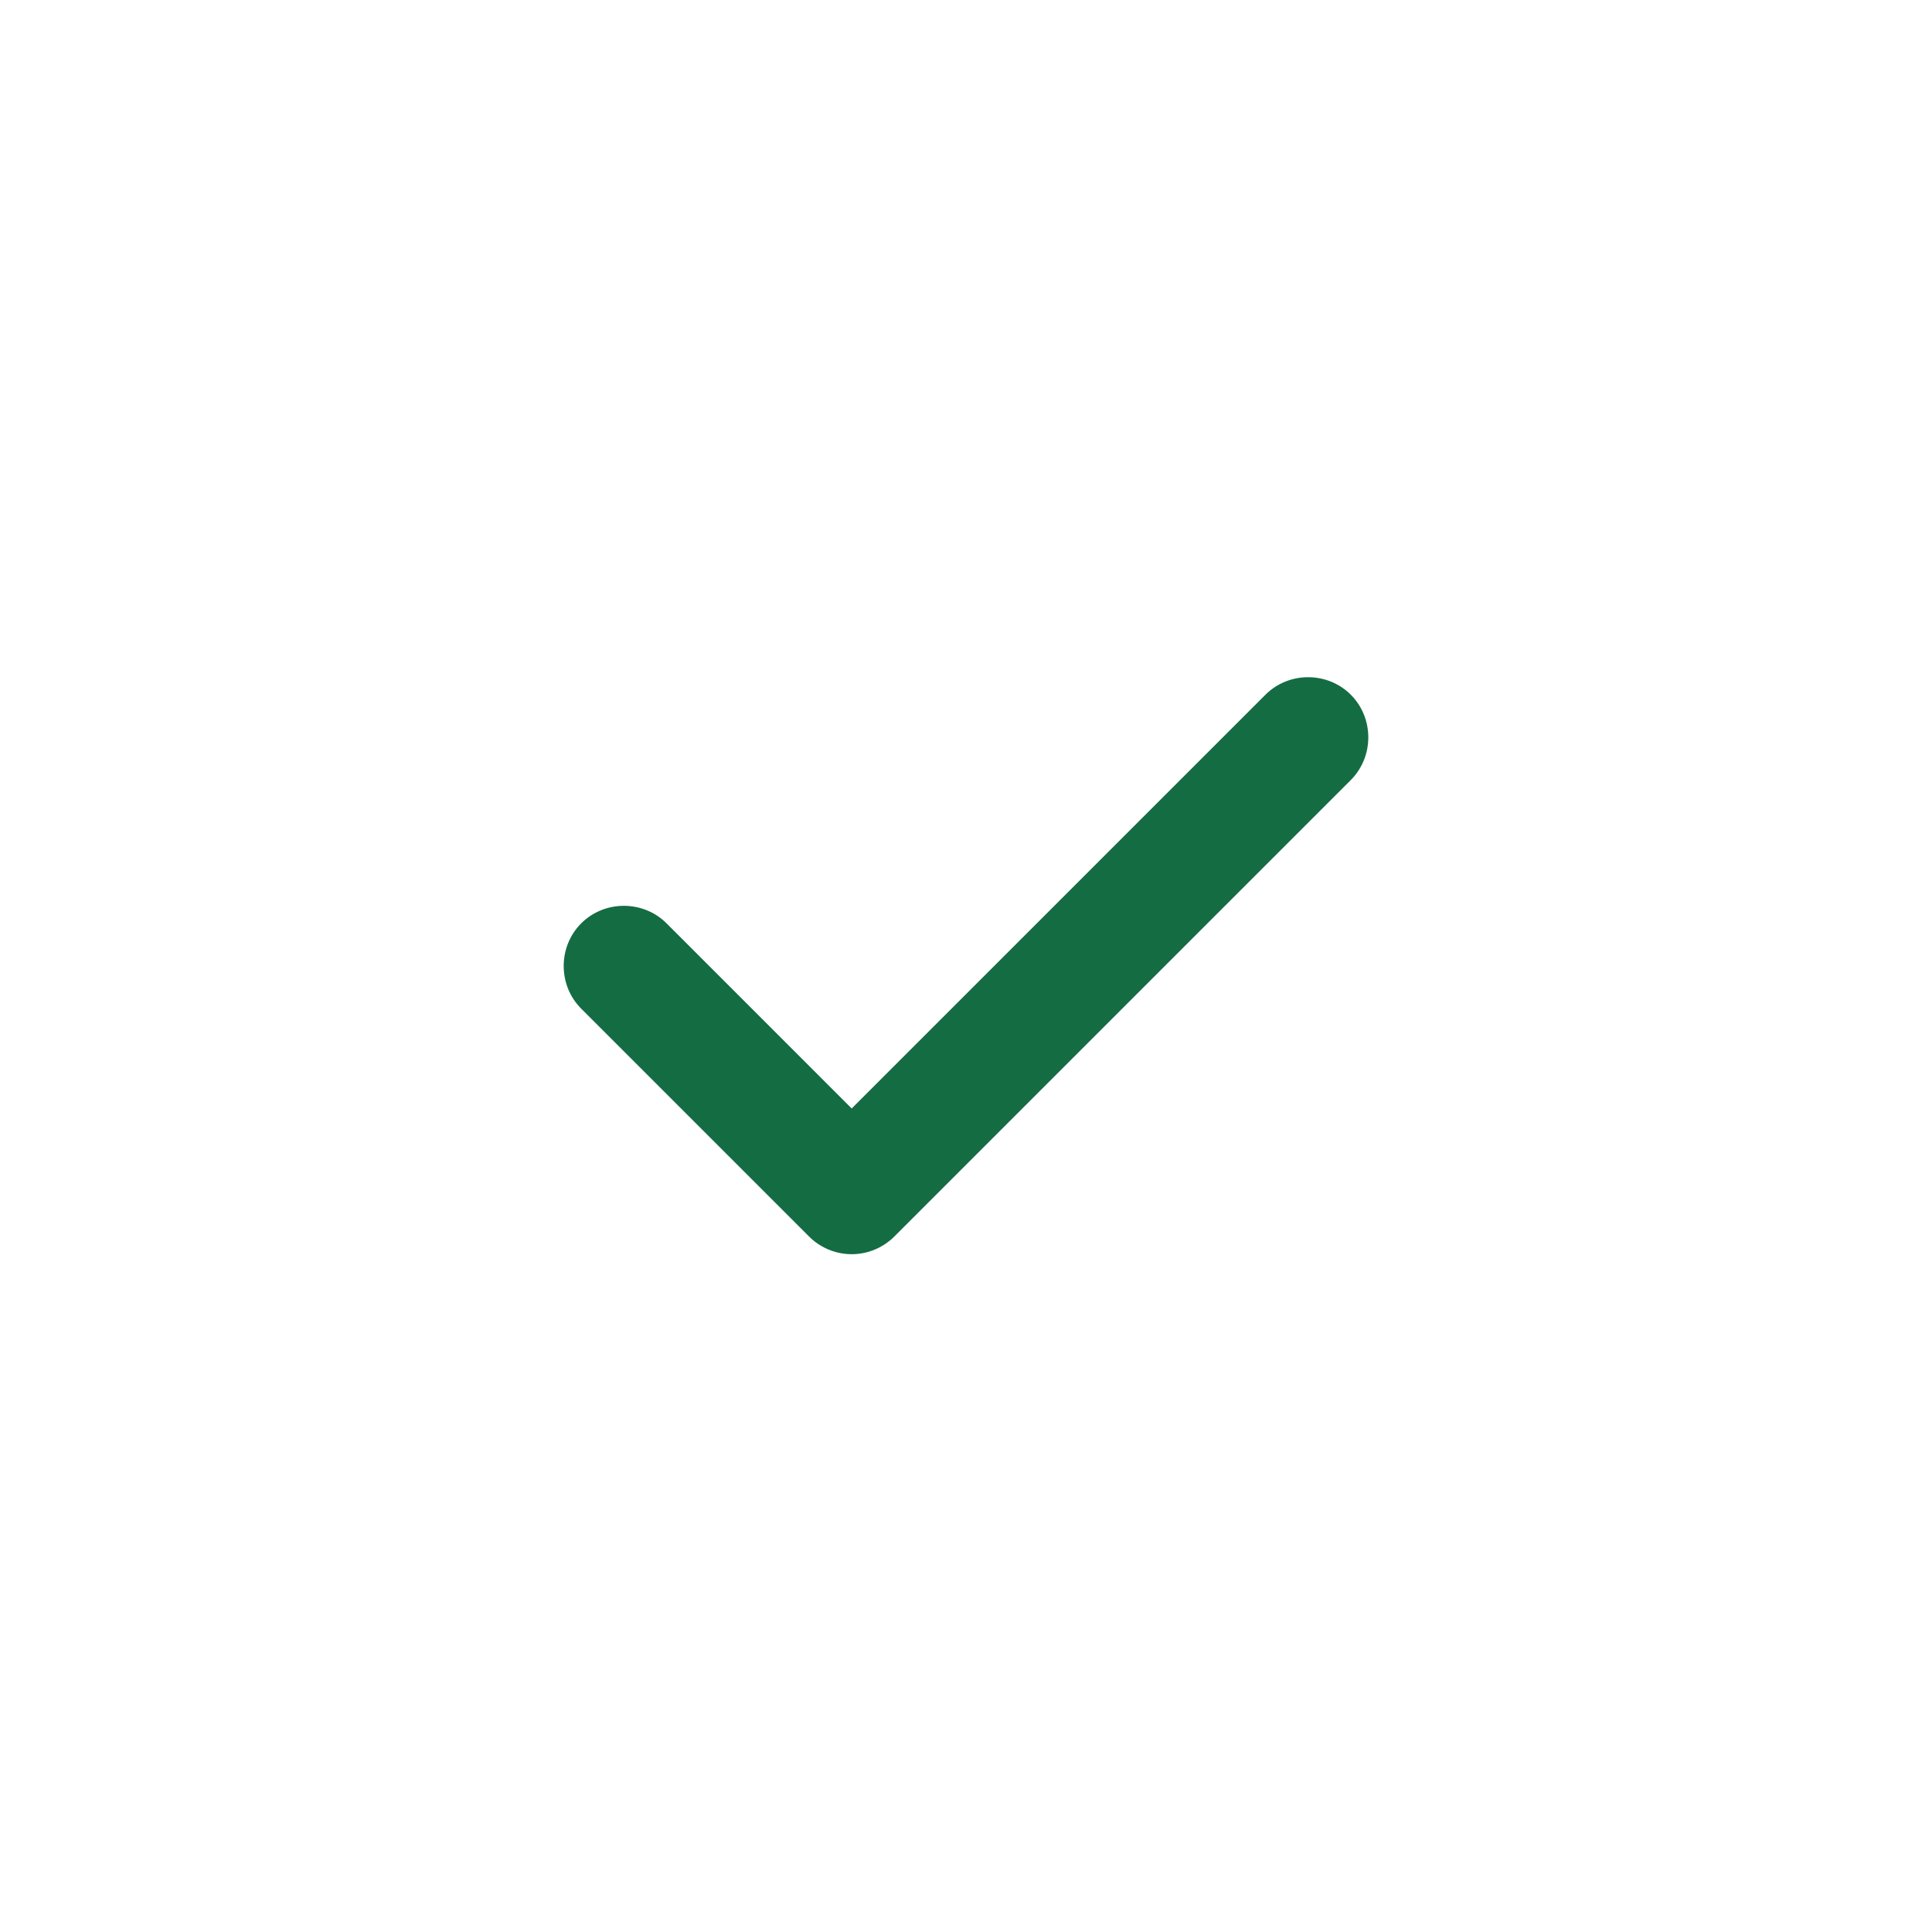 <svg width="120" height="120" viewBox="0 0 120 120" fill="none" xmlns="http://www.w3.org/2000/svg">
<path d="M52.9 77.9C51.9 77.9 50.95 77.5 50.25 76.8L36.1 62.65C34.65 61.2 34.65 58.8 36.1 57.35C37.55 55.9 39.95 55.9 41.4 57.35L52.9 68.85L78.6 43.15C80.05 41.7 82.45 41.7 83.9 43.15C85.35 44.6 85.35 47 83.9 48.45L55.55 76.8C54.85 77.5 53.9 77.9 52.9 77.9Z" fill="#146C43"/>
</svg>
